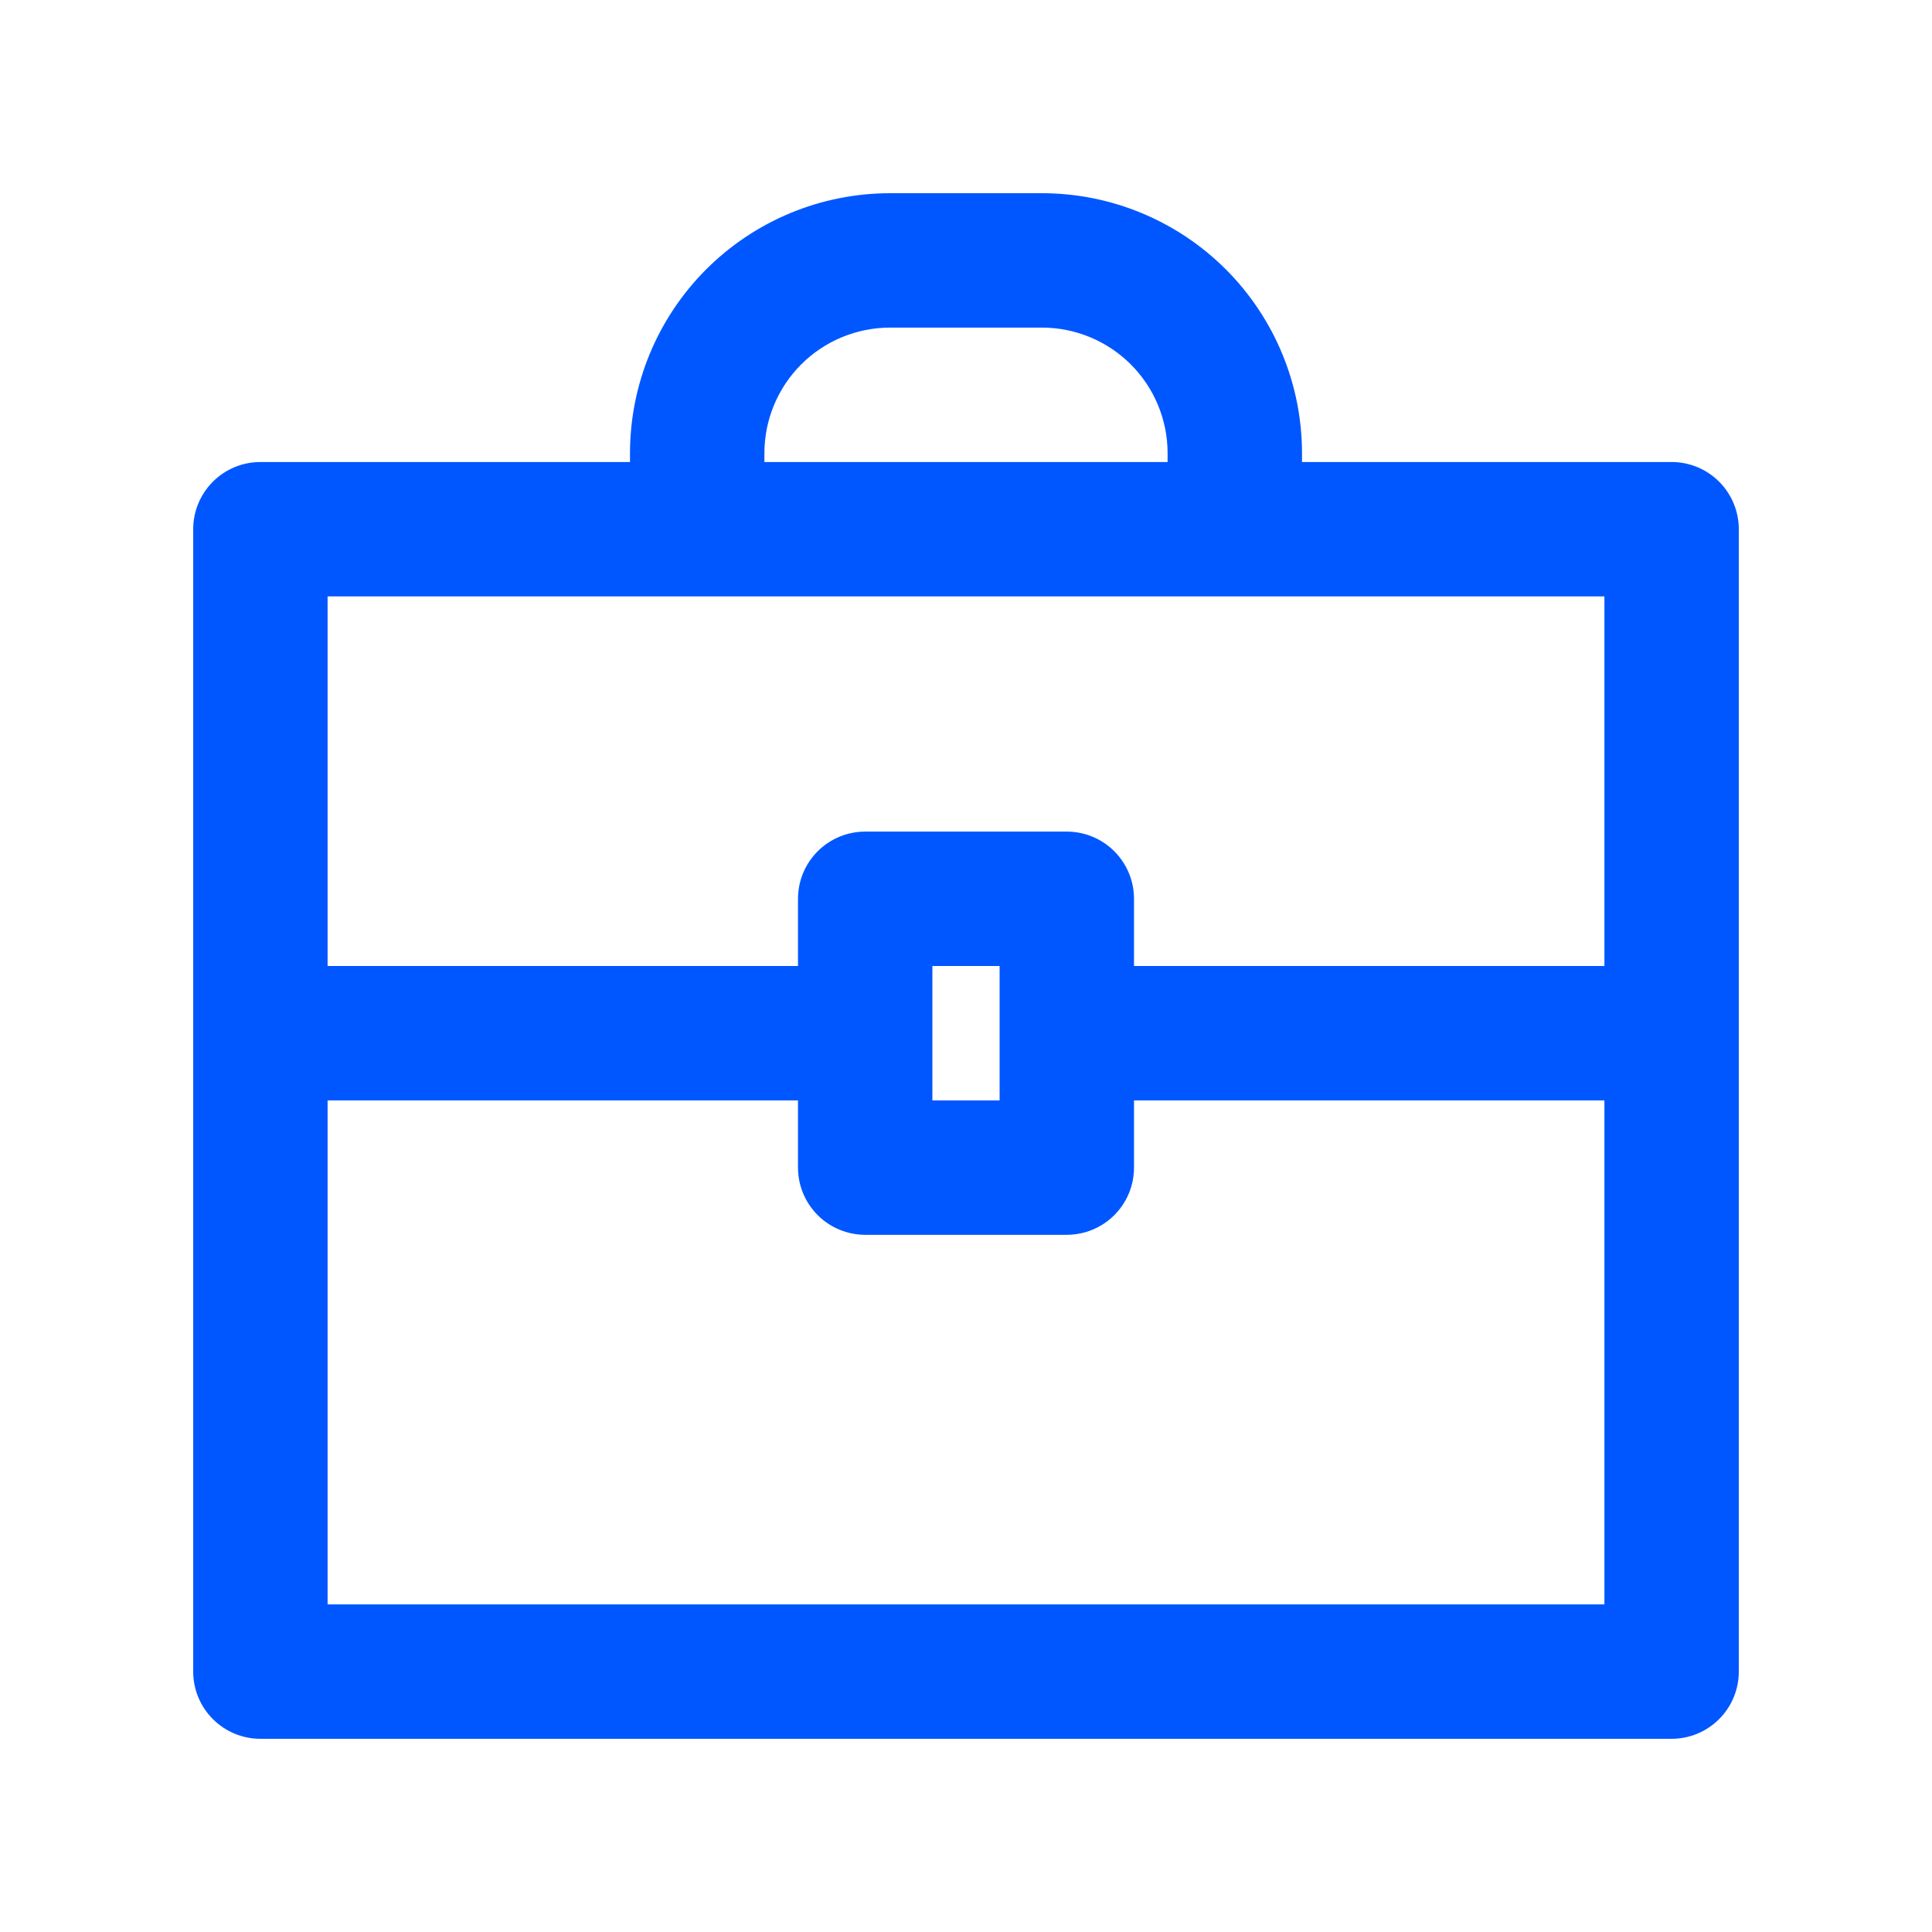 <svg xmlns="http://www.w3.org/2000/svg" width="375" viewBox="0 0 375 375" height="375" version="1.0"><defs><clipPath id="a"><path d="M 37.5 37.5 L 337.5 37.5 L 337.5 337.5 L 37.5 337.5 Z M 37.5 37.5"/></clipPath></defs><g clip-path="url(#a)"><path fill="#0057FF" d="M 324.457 89.676 L 252.719 89.676 L 252.719 87.914 C 252.715 86.262 252.633 84.617 252.469 82.973 C 252.305 81.332 252.062 79.699 251.738 78.082 C 251.414 76.465 251.012 74.863 250.531 73.285 C 250.051 71.707 249.496 70.156 248.863 68.633 C 248.23 67.105 247.523 65.617 246.746 64.16 C 245.965 62.707 245.117 61.293 244.203 59.922 C 243.285 58.547 242.301 57.223 241.254 55.949 C 240.207 54.672 239.102 53.453 237.934 52.285 C 236.766 51.117 235.543 50.012 234.27 48.965 C 232.992 47.914 231.668 46.934 230.297 46.016 C 228.926 45.098 227.512 44.25 226.055 43.473 C 224.602 42.691 223.109 41.988 221.586 41.355 C 220.062 40.723 218.512 40.164 216.93 39.684 C 215.352 39.203 213.754 38.805 212.137 38.48 C 210.516 38.156 208.887 37.914 207.242 37.75 C 205.602 37.586 203.953 37.504 202.305 37.5 L 172.695 37.5 C 171.047 37.504 169.398 37.586 167.758 37.75 C 166.113 37.914 164.484 38.156 162.863 38.48 C 161.246 38.805 159.648 39.203 158.07 39.684 C 156.488 40.164 154.938 40.723 153.414 41.355 C 151.891 41.988 150.398 42.691 148.945 43.473 C 147.488 44.25 146.074 45.098 144.703 46.016 C 143.332 46.934 142.008 47.914 140.73 48.965 C 139.457 50.012 138.234 51.117 137.066 52.285 C 135.898 53.453 134.793 54.672 133.746 55.949 C 132.699 57.223 131.715 58.547 130.797 59.922 C 129.883 61.293 129.035 62.707 128.254 64.16 C 127.477 65.617 126.77 67.105 126.137 68.633 C 125.504 70.156 124.949 71.707 124.469 73.285 C 123.988 74.863 123.586 76.465 123.262 78.082 C 122.938 79.699 122.695 81.332 122.531 82.973 C 122.367 84.617 122.285 86.262 122.281 87.914 L 122.281 89.676 L 50.543 89.676 C 49.688 89.676 48.84 89.758 48 89.926 C 47.16 90.09 46.344 90.34 45.551 90.668 C 44.762 90.996 44.008 91.395 43.297 91.871 C 42.586 92.348 41.926 92.887 41.32 93.496 C 40.715 94.102 40.176 94.758 39.699 95.473 C 39.223 96.184 38.82 96.934 38.492 97.727 C 38.164 98.516 37.918 99.332 37.75 100.172 C 37.582 101.012 37.5 101.859 37.5 102.719 L 37.5 324.457 C 37.5 325.312 37.582 326.16 37.75 327 C 37.918 327.84 38.164 328.656 38.492 329.449 C 38.82 330.238 39.223 330.992 39.699 331.703 C 40.176 332.414 40.715 333.074 41.32 333.68 C 41.926 334.285 42.586 334.824 43.297 335.301 C 44.008 335.777 44.762 336.18 45.551 336.508 C 46.344 336.836 47.16 337.082 48 337.25 C 48.84 337.418 49.688 337.5 50.543 337.5 L 324.457 337.5 C 325.312 337.5 326.16 337.418 327 337.25 C 327.84 337.082 328.656 336.836 329.449 336.508 C 330.238 336.18 330.992 335.777 331.703 335.301 C 332.414 334.824 333.074 334.285 333.68 333.68 C 334.285 333.074 334.824 332.414 335.301 331.703 C 335.777 330.992 336.18 330.238 336.508 329.449 C 336.836 328.656 337.082 327.84 337.25 327 C 337.418 326.16 337.5 325.312 337.5 324.457 L 337.5 102.719 C 337.5 101.859 337.418 101.012 337.25 100.172 C 337.082 99.332 336.836 98.516 336.508 97.727 C 336.18 96.934 335.777 96.184 335.301 95.473 C 334.824 94.758 334.285 94.102 333.68 93.496 C 333.074 92.887 332.414 92.348 331.703 91.871 C 330.992 91.395 330.238 90.996 329.449 90.668 C 328.656 90.34 327.84 90.09 327 89.926 C 326.16 89.758 325.312 89.676 324.457 89.676 Z M 148.371 87.914 C 148.371 87.117 148.414 86.324 148.492 85.531 C 148.574 84.738 148.691 83.953 148.848 83.172 C 149.004 82.391 149.199 81.621 149.43 80.859 C 149.664 80.098 149.934 79.348 150.238 78.613 C 150.543 77.879 150.887 77.16 151.262 76.457 C 151.637 75.758 152.047 75.074 152.488 74.414 C 152.934 73.75 153.406 73.113 153.91 72.5 C 154.418 71.883 154.949 71.293 155.512 70.73 C 156.078 70.168 156.664 69.633 157.281 69.129 C 157.895 68.625 158.535 68.148 159.195 67.707 C 159.859 67.266 160.539 66.855 161.242 66.477 C 161.941 66.102 162.66 65.762 163.398 65.457 C 164.133 65.148 164.879 64.883 165.641 64.648 C 166.402 64.418 167.176 64.223 167.953 64.066 C 168.734 63.91 169.52 63.789 170.312 63.711 C 171.105 63.629 171.898 63.59 172.695 63.586 L 202.238 63.586 C 203.035 63.586 203.832 63.625 204.625 63.703 C 205.418 63.781 206.207 63.898 206.988 64.055 C 207.773 64.211 208.543 64.402 209.309 64.633 C 210.07 64.863 210.82 65.133 211.559 65.438 C 212.297 65.742 213.016 66.082 213.719 66.457 C 214.422 66.832 215.105 67.242 215.77 67.684 C 216.434 68.125 217.074 68.602 217.691 69.105 C 218.309 69.609 218.898 70.145 219.465 70.707 C 220.027 71.27 220.562 71.859 221.07 72.477 C 221.578 73.094 222.055 73.73 222.496 74.395 C 222.941 75.055 223.352 75.738 223.73 76.441 C 224.105 77.145 224.449 77.863 224.754 78.598 C 225.062 79.336 225.332 80.086 225.566 80.848 C 225.797 81.609 225.992 82.383 226.152 83.164 C 226.309 83.945 226.426 84.734 226.508 85.527 C 226.586 86.32 226.629 87.117 226.629 87.914 L 226.629 89.676 L 148.371 89.676 Z M 135.324 115.762 L 311.414 115.762 L 311.414 187.5 L 220.109 187.5 L 220.109 174.457 C 220.109 173.602 220.023 172.75 219.859 171.91 C 219.691 171.07 219.445 170.258 219.117 169.465 C 218.789 168.672 218.387 167.922 217.91 167.211 C 217.434 166.496 216.895 165.84 216.289 165.234 C 215.684 164.629 215.023 164.086 214.312 163.609 C 213.602 163.137 212.848 162.734 212.059 162.406 C 211.266 162.078 210.449 161.832 209.609 161.664 C 208.77 161.496 207.922 161.414 207.066 161.414 L 167.934 161.414 C 167.078 161.414 166.23 161.496 165.391 161.664 C 164.551 161.832 163.734 162.078 162.941 162.406 C 162.152 162.734 161.398 163.137 160.688 163.609 C 159.977 164.086 159.316 164.629 158.711 165.234 C 158.105 165.84 157.566 166.496 157.09 167.211 C 156.613 167.922 156.211 168.672 155.883 169.465 C 155.555 170.258 155.309 171.07 155.141 171.91 C 154.977 172.75 154.891 173.602 154.891 174.457 L 154.891 187.5 L 63.586 187.5 L 63.586 115.762 Z M 194.023 187.5 L 194.023 213.586 L 180.977 213.586 L 180.977 187.5 Z M 63.586 311.414 L 63.586 213.586 L 154.891 213.586 L 154.891 226.629 C 154.891 227.488 154.977 228.336 155.141 229.176 C 155.309 230.016 155.555 230.832 155.883 231.621 C 156.211 232.414 156.613 233.164 157.09 233.879 C 157.566 234.59 158.105 235.246 158.711 235.855 C 159.316 236.461 159.977 237 160.688 237.477 C 161.398 237.953 162.152 238.352 162.941 238.68 C 163.734 239.008 164.551 239.258 165.391 239.422 C 166.23 239.59 167.078 239.676 167.934 239.676 L 207.066 239.676 C 207.922 239.676 208.77 239.59 209.609 239.422 C 210.449 239.258 211.266 239.008 212.059 238.68 C 212.848 238.352 213.602 237.953 214.312 237.477 C 215.023 237 215.684 236.461 216.289 235.855 C 216.895 235.246 217.434 234.59 217.91 233.879 C 218.387 233.164 218.789 232.414 219.117 231.621 C 219.445 230.832 219.691 230.016 219.859 229.176 C 220.023 228.336 220.109 227.488 220.109 226.629 L 220.109 213.586 L 311.414 213.586 L 311.414 311.414 Z M 63.586 311.414"/></g></svg>